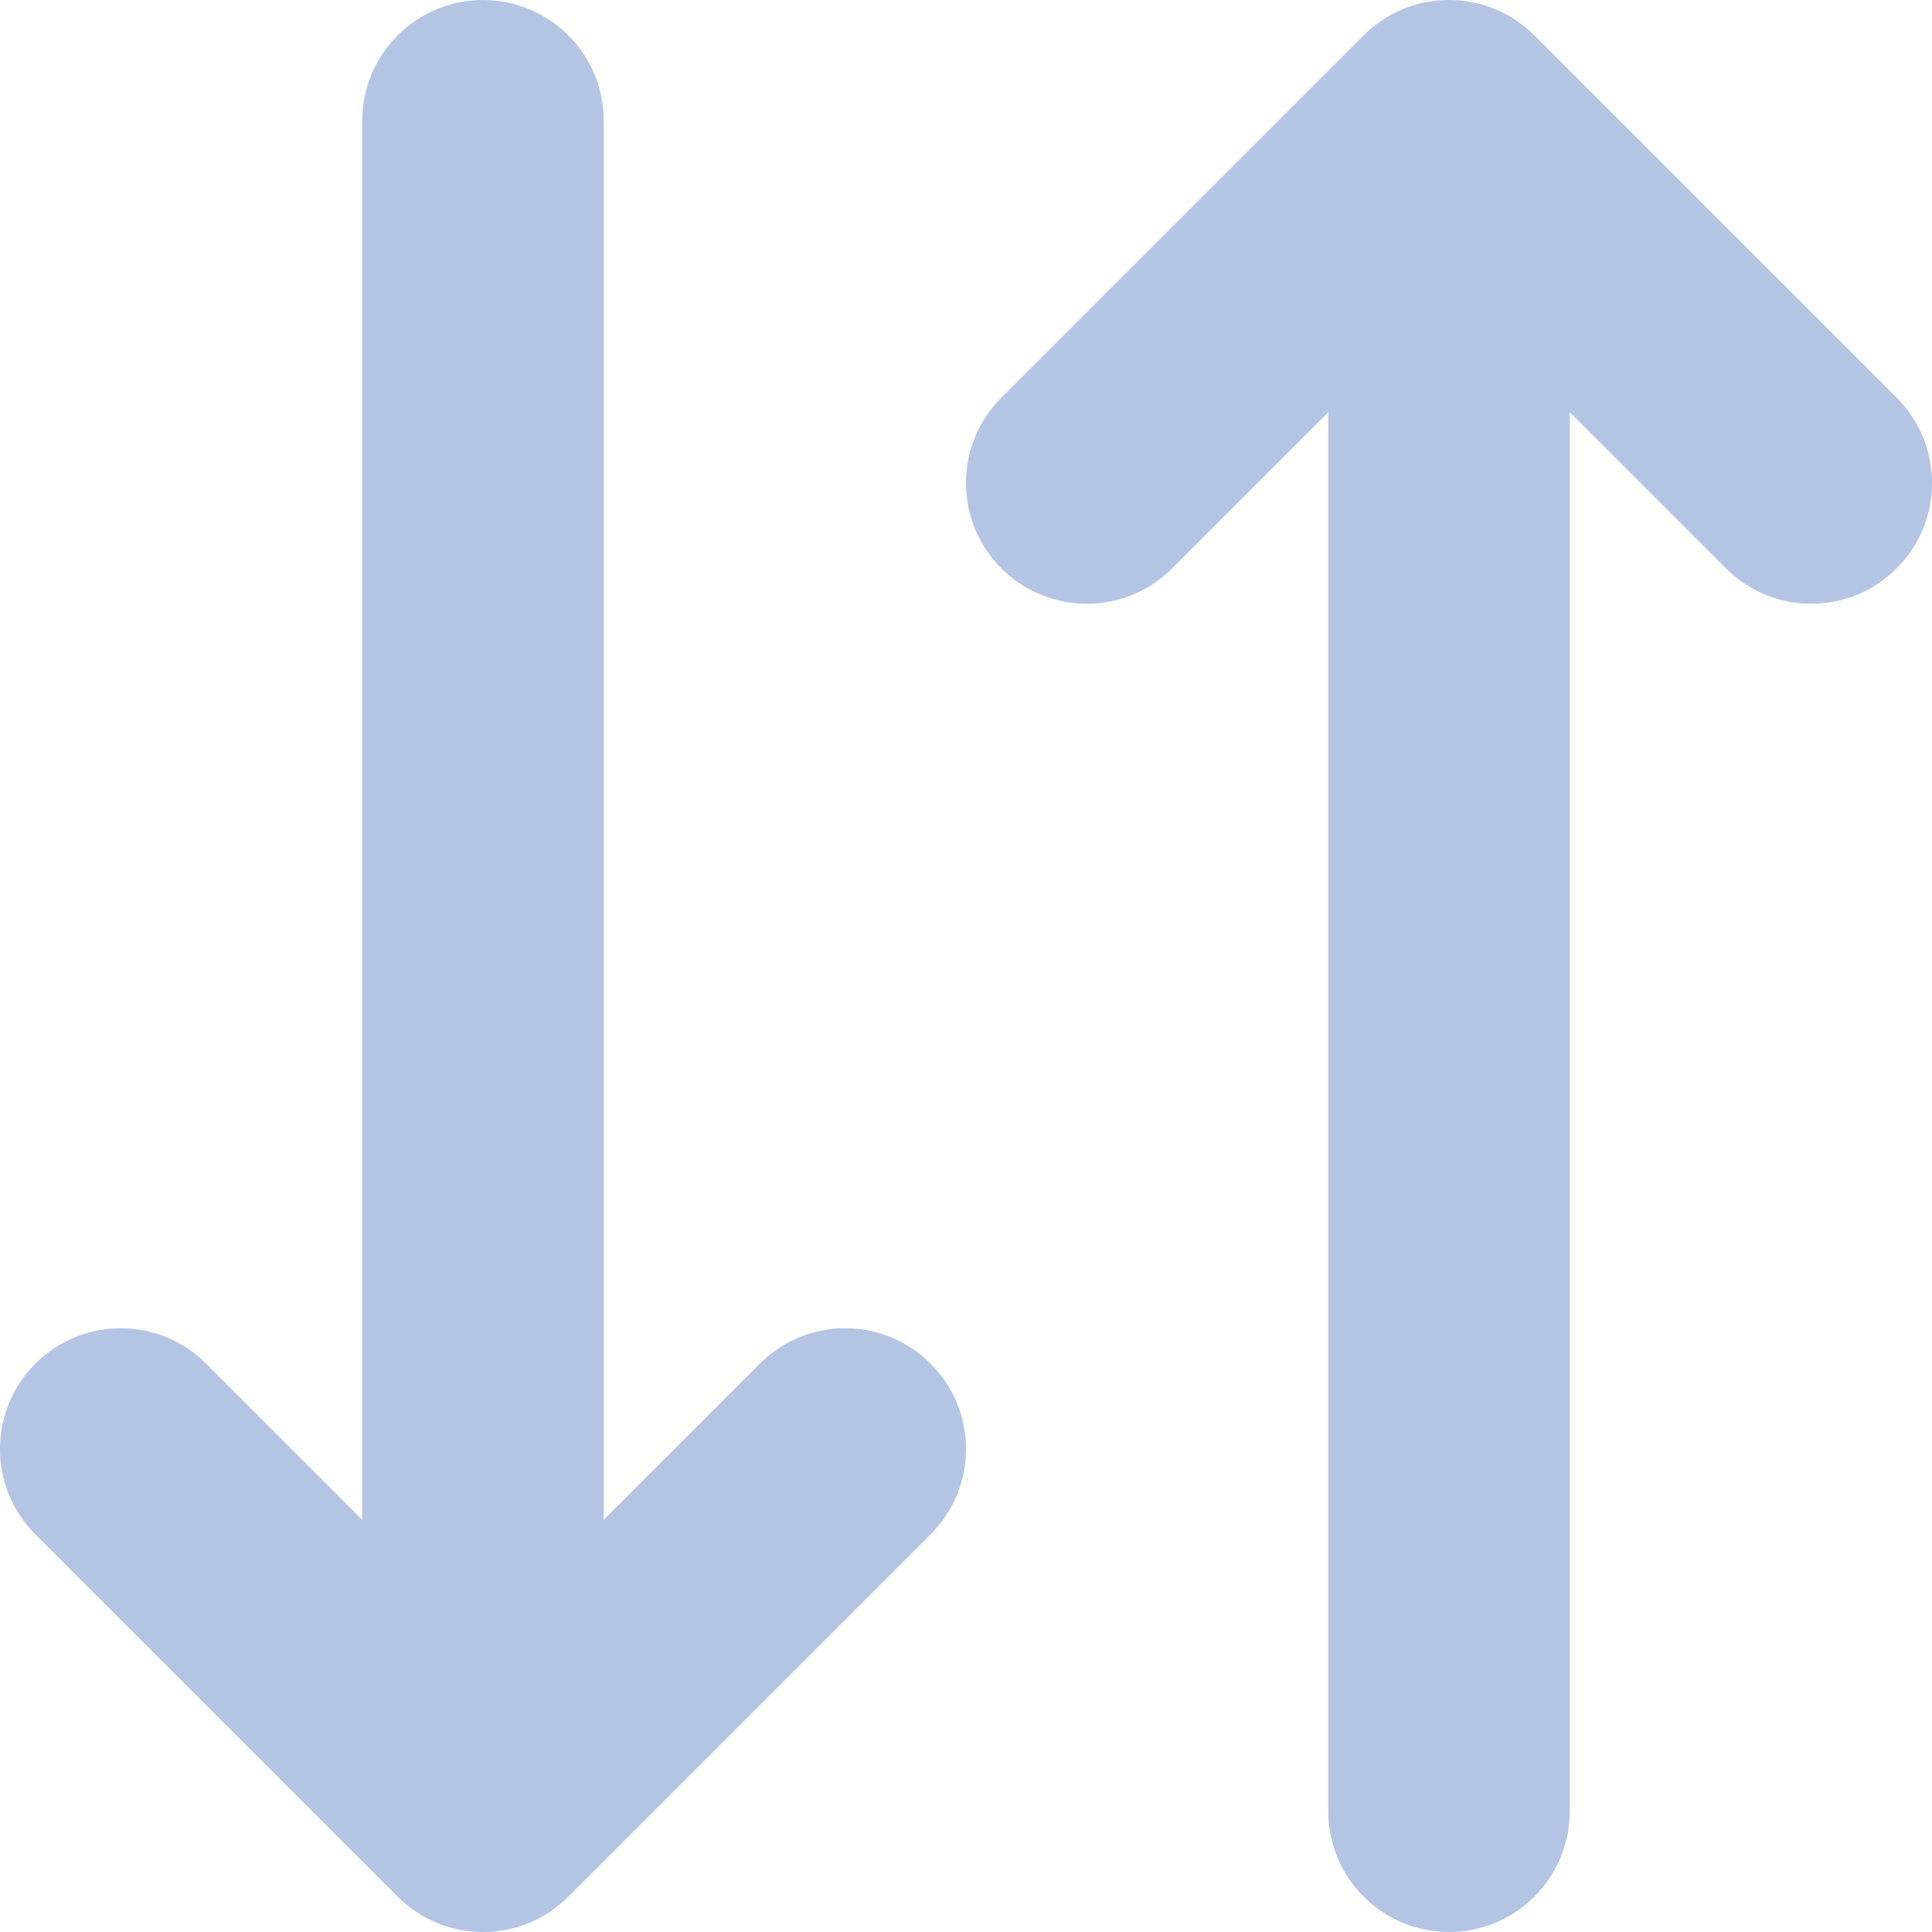 <svg width="16" height="16" viewBox="0 0 16 16" fill="none" xmlns="http://www.w3.org/2000/svg">
<g id="order">
<path id="Vector" d="M7.707 12.707C8.098 12.317 8.098 11.683 7.707 11.293C7.317 10.902 6.683 10.902 6.293 11.293L7.707 12.707ZM4 15L3.293 15.707C3.683 16.098 4.317 16.098 4.707 15.707L4 15ZM1.707 11.293C1.317 10.902 0.683 10.902 0.293 11.293C-0.098 11.683 -0.098 12.317 0.293 12.707L1.707 11.293ZM8.293 3.293C7.902 3.683 7.902 4.317 8.293 4.707C8.683 5.098 9.317 5.098 9.707 4.707L8.293 3.293ZM12 1L12.707 0.293C12.317 -0.098 11.683 -0.098 11.293 0.293L12 1ZM14.293 4.707C14.683 5.098 15.317 5.098 15.707 4.707C16.098 4.317 16.098 3.683 15.707 3.293L14.293 4.707ZM11 15C11 15.552 11.448 16 12 16C12.552 16 13 15.552 13 15L11 15ZM5 1C5 0.448 4.552 2.82161e-08 4 0C3.448 -2.82161e-08 3 0.448 3 1L5 1ZM6.293 11.293L3.293 14.293L4.707 15.707L7.707 12.707L6.293 11.293ZM4.707 14.293L1.707 11.293L0.293 12.707L3.293 15.707L4.707 14.293ZM9.707 4.707L12.707 1.707L11.293 0.293L8.293 3.293L9.707 4.707ZM11.293 1.707L14.293 4.707L15.707 3.293L12.707 0.293L11.293 1.707ZM13 15L13 1L11 1L11 15L13 15ZM3 1L3 15L5 15L5 1L3 1Z" fill="#B4C5E4"/>
</g>
</svg>
